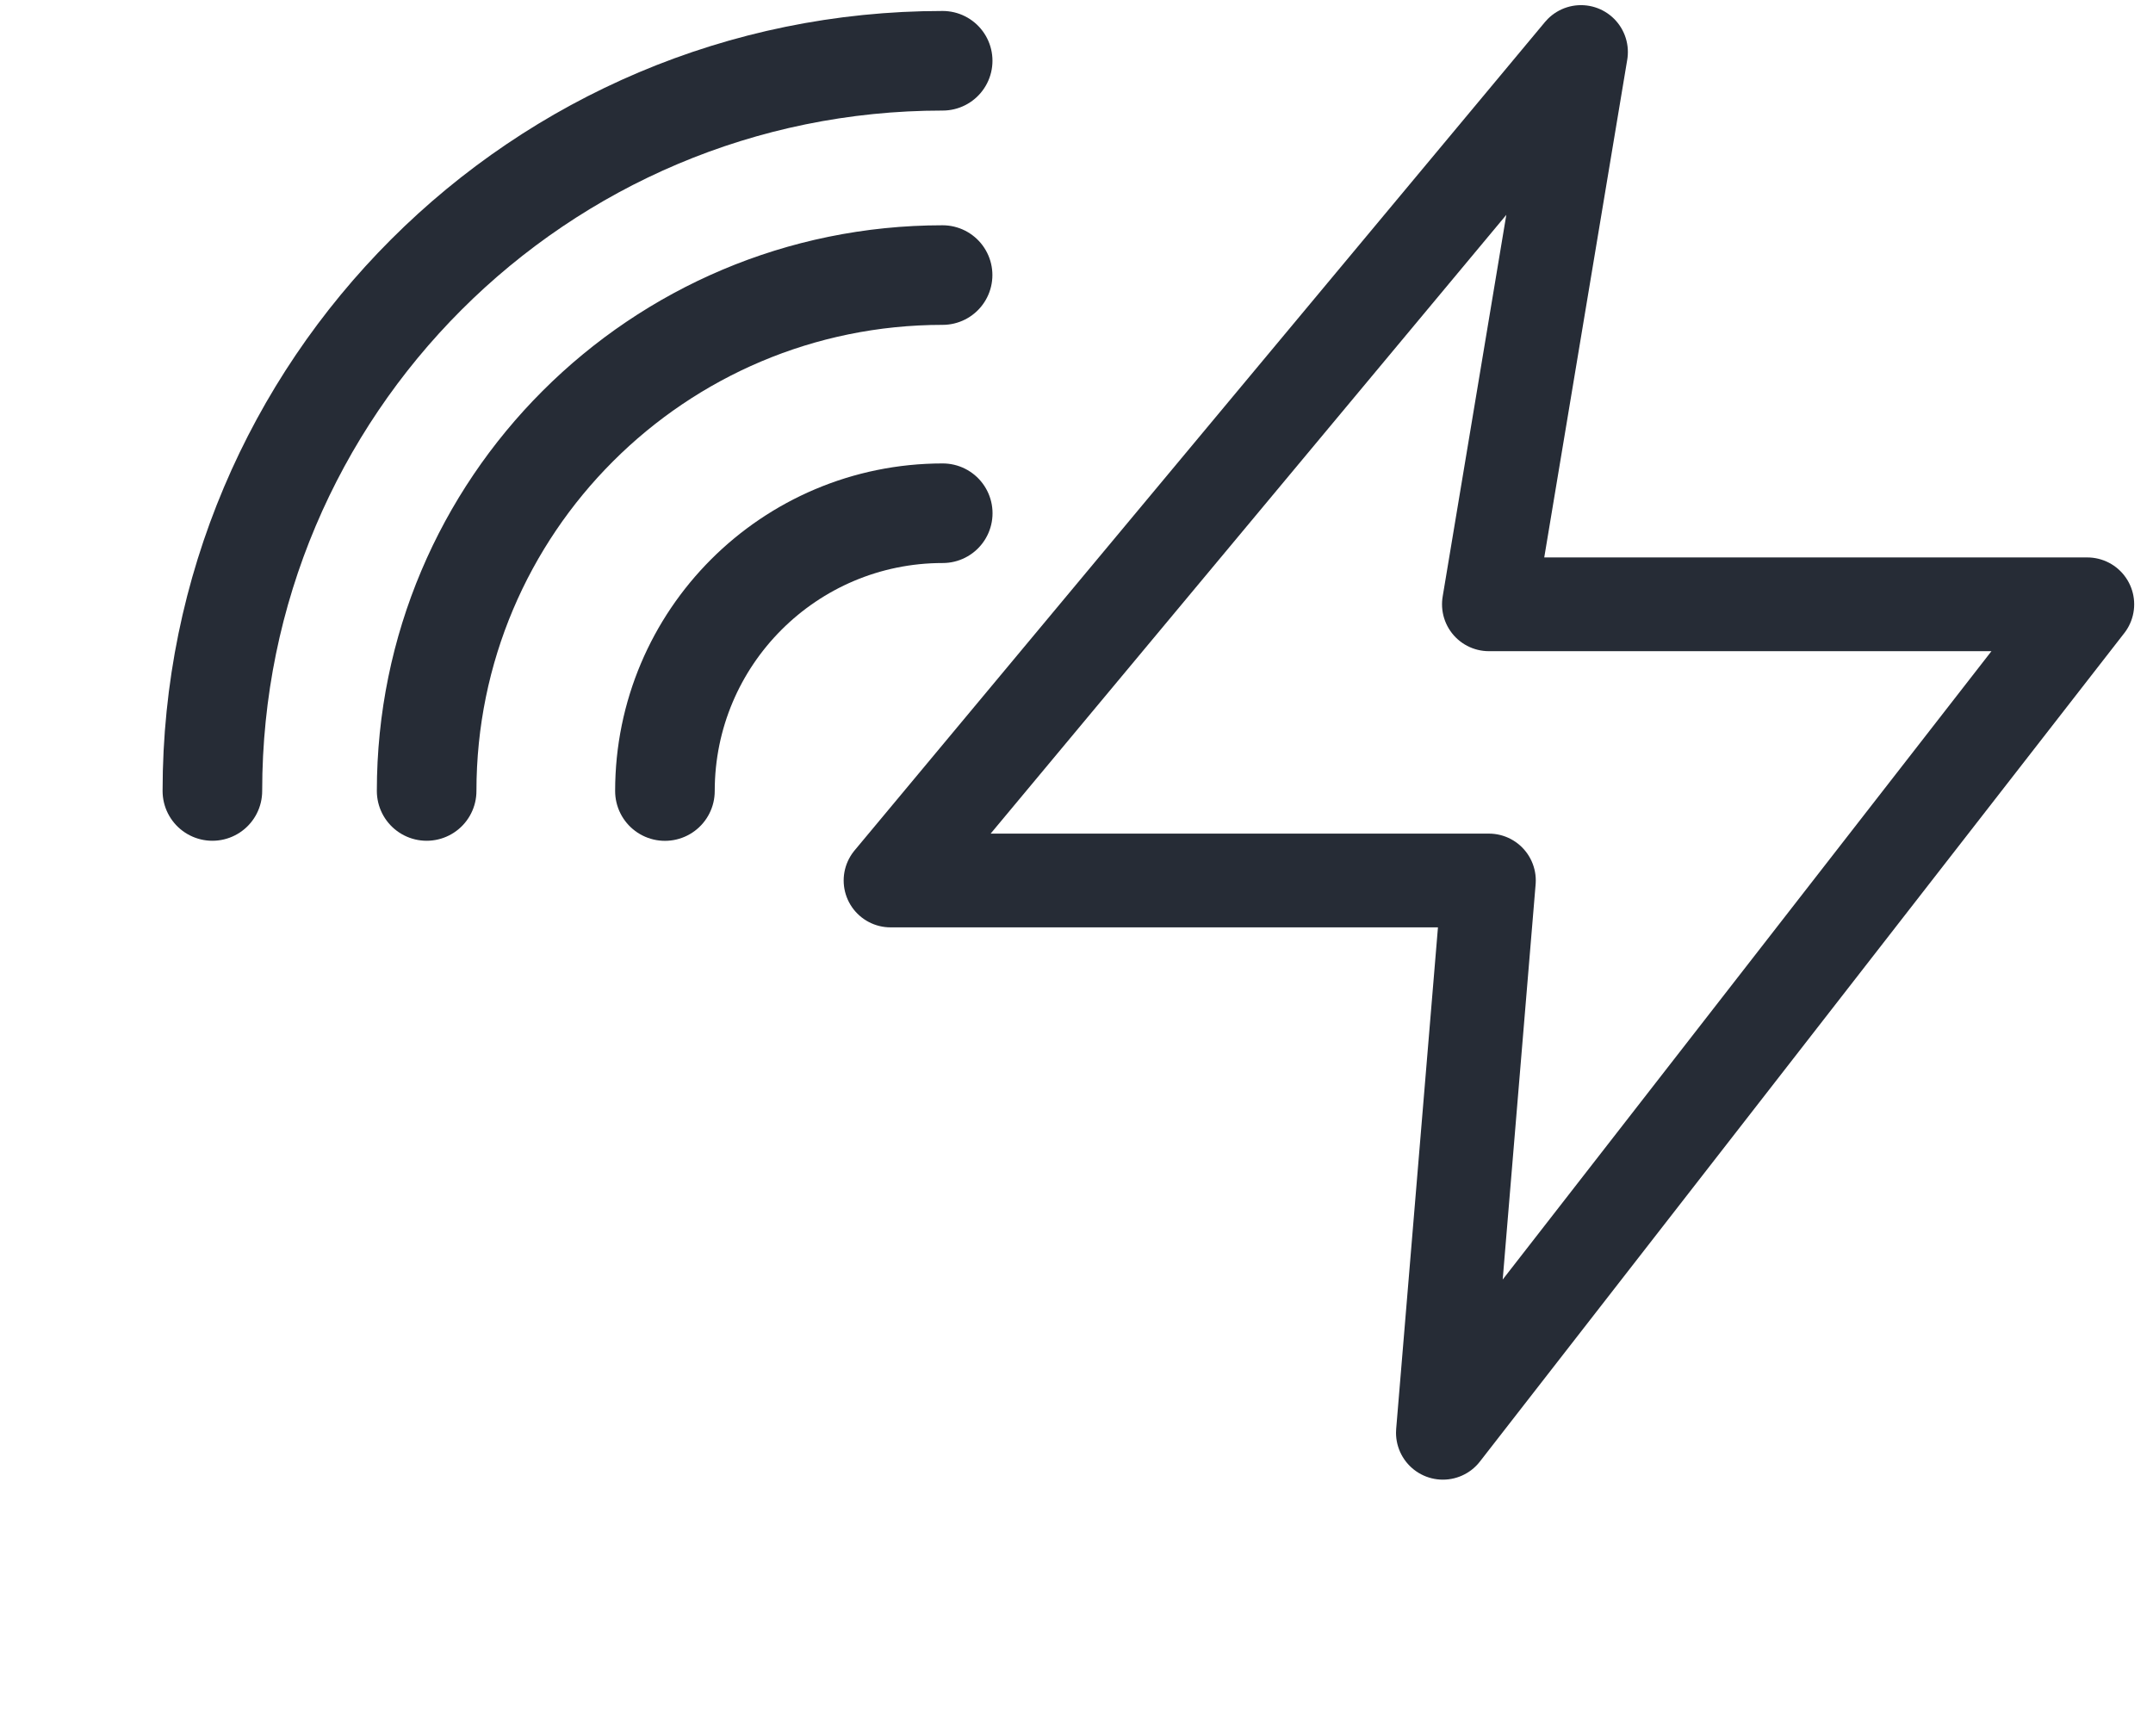<svg width="62" height="50" viewBox="0 0 62 50" fill="none" xmlns="http://www.w3.org/2000/svg">
<path d="M25.645 25.358L45.528 1.498L42.876 17.404H60.108L41.551 41.264L42.876 25.358H25.645Z" stroke="#262C36" stroke-width="2.7" stroke-linecap="round" stroke-linejoin="round"/>
<path d="M19.148 22.782C19.148 18.363 22.729 14.781 27.148 14.781" stroke="#262C36" stroke-width="2.868" stroke-linecap="round"/>
<path d="M12.286 22.78C12.286 14.574 18.938 7.922 27.144 7.922" stroke="#262C36" stroke-width="2.868" stroke-linecap="round"/>
<path d="M6.116 22.78C6.116 11.165 15.532 1.75 27.146 1.75" stroke="#262C36" stroke-width="2.868" stroke-linecap="round"/>
</svg>
